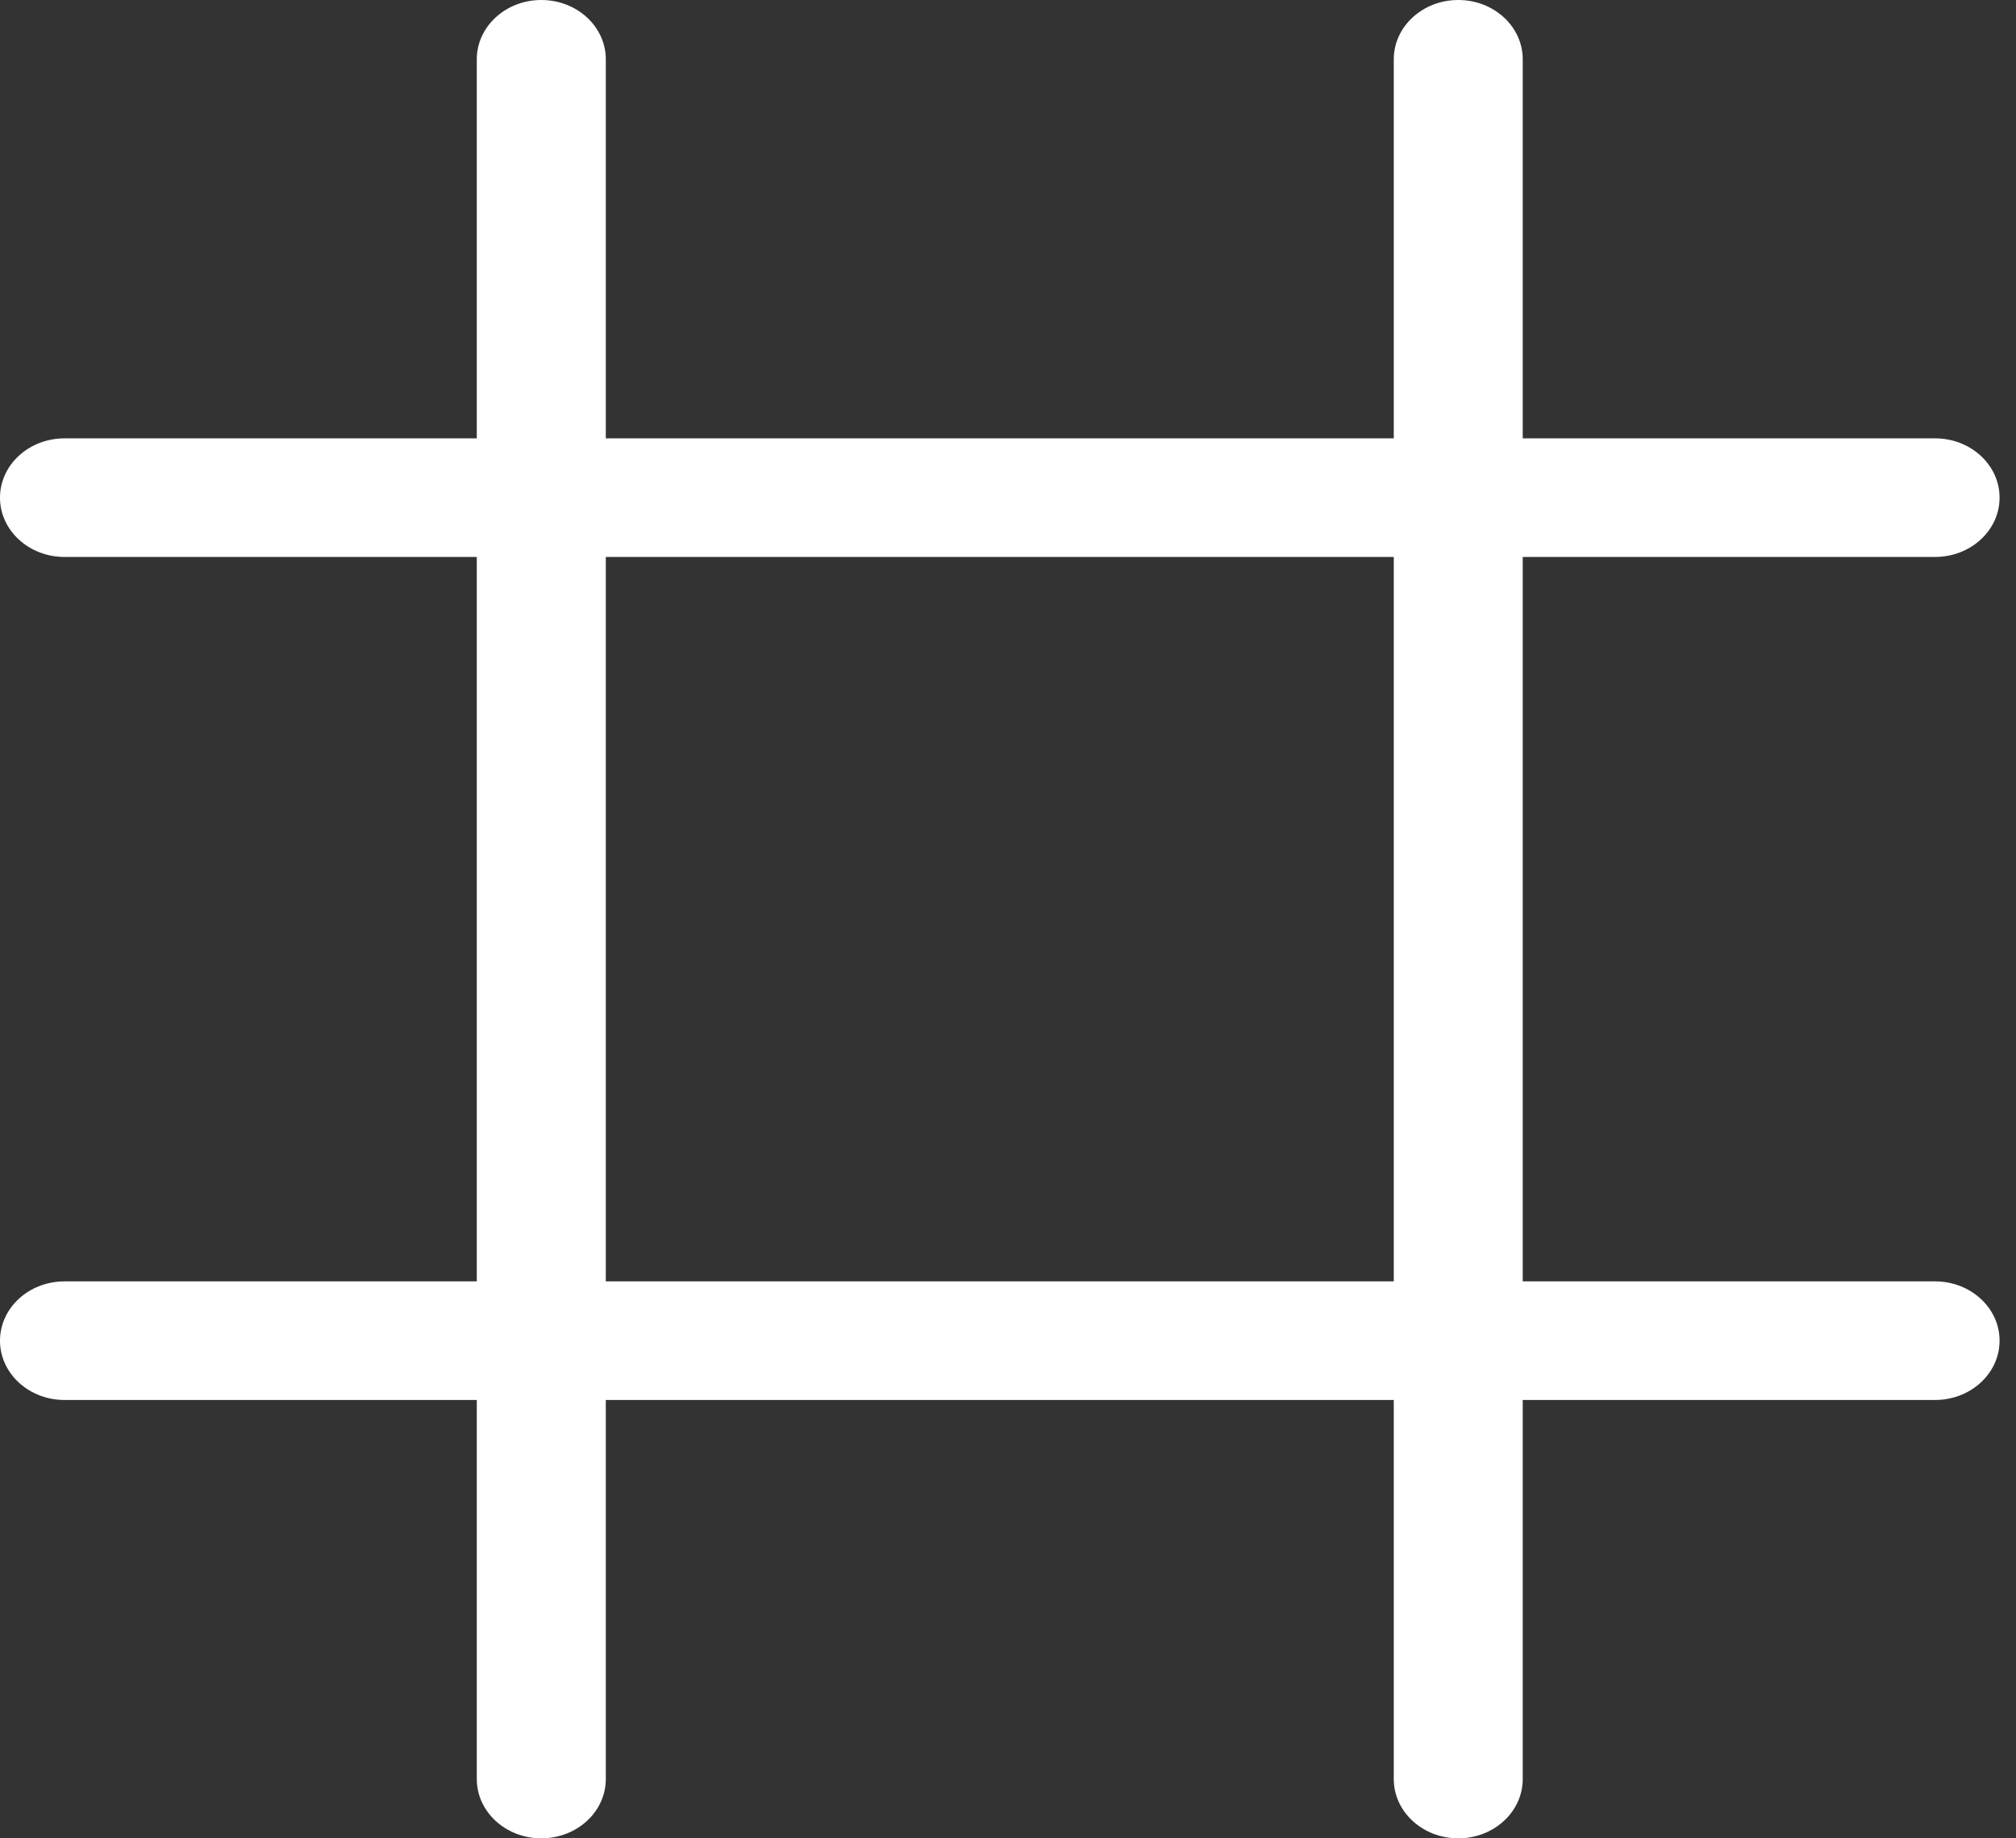 <svg width="34" height="31" viewBox="0 0 34 31" fill="none" xmlns="http://www.w3.org/2000/svg">
<rect x="0" y="0" width="34" height="31" fill="#333333" stroke="none"/>
<path fill-rule="evenodd" clip-rule="evenodd" d="M9.129 0C9.73 0 10.217 0.448 10.217 1V7.392L23.506 7.392V1C23.506 0.448 23.993 0 24.594 0C25.195 0 25.681 0.448 25.681 1V7.392H32.635C33.236 7.392 33.723 7.84 33.723 8.392C33.723 8.944 33.236 9.392 32.635 9.392H25.681V21.608H32.635C33.236 21.608 33.723 22.056 33.723 22.608C33.723 23.16 33.236 23.608 32.635 23.608H25.681V30C25.681 30.552 25.195 31 24.594 31C23.993 31 23.506 30.552 23.506 30V23.608H10.217V30C10.217 30.552 9.73 31 9.129 31C8.529 31 8.041 30.552 8.041 30V23.608H1.088C0.487 23.608 0 23.16 0 22.608C0 22.056 0.487 21.608 1.088 21.608H8.041V9.392H1.088C0.487 9.392 0 8.944 0 8.392C0 7.84 0.487 7.392 1.088 7.392H8.041V1C8.041 0.448 8.529 0 9.129 0ZM10.217 9.392V21.608H23.506V9.392L10.217 9.392Z" fill="white"/>
</svg>
